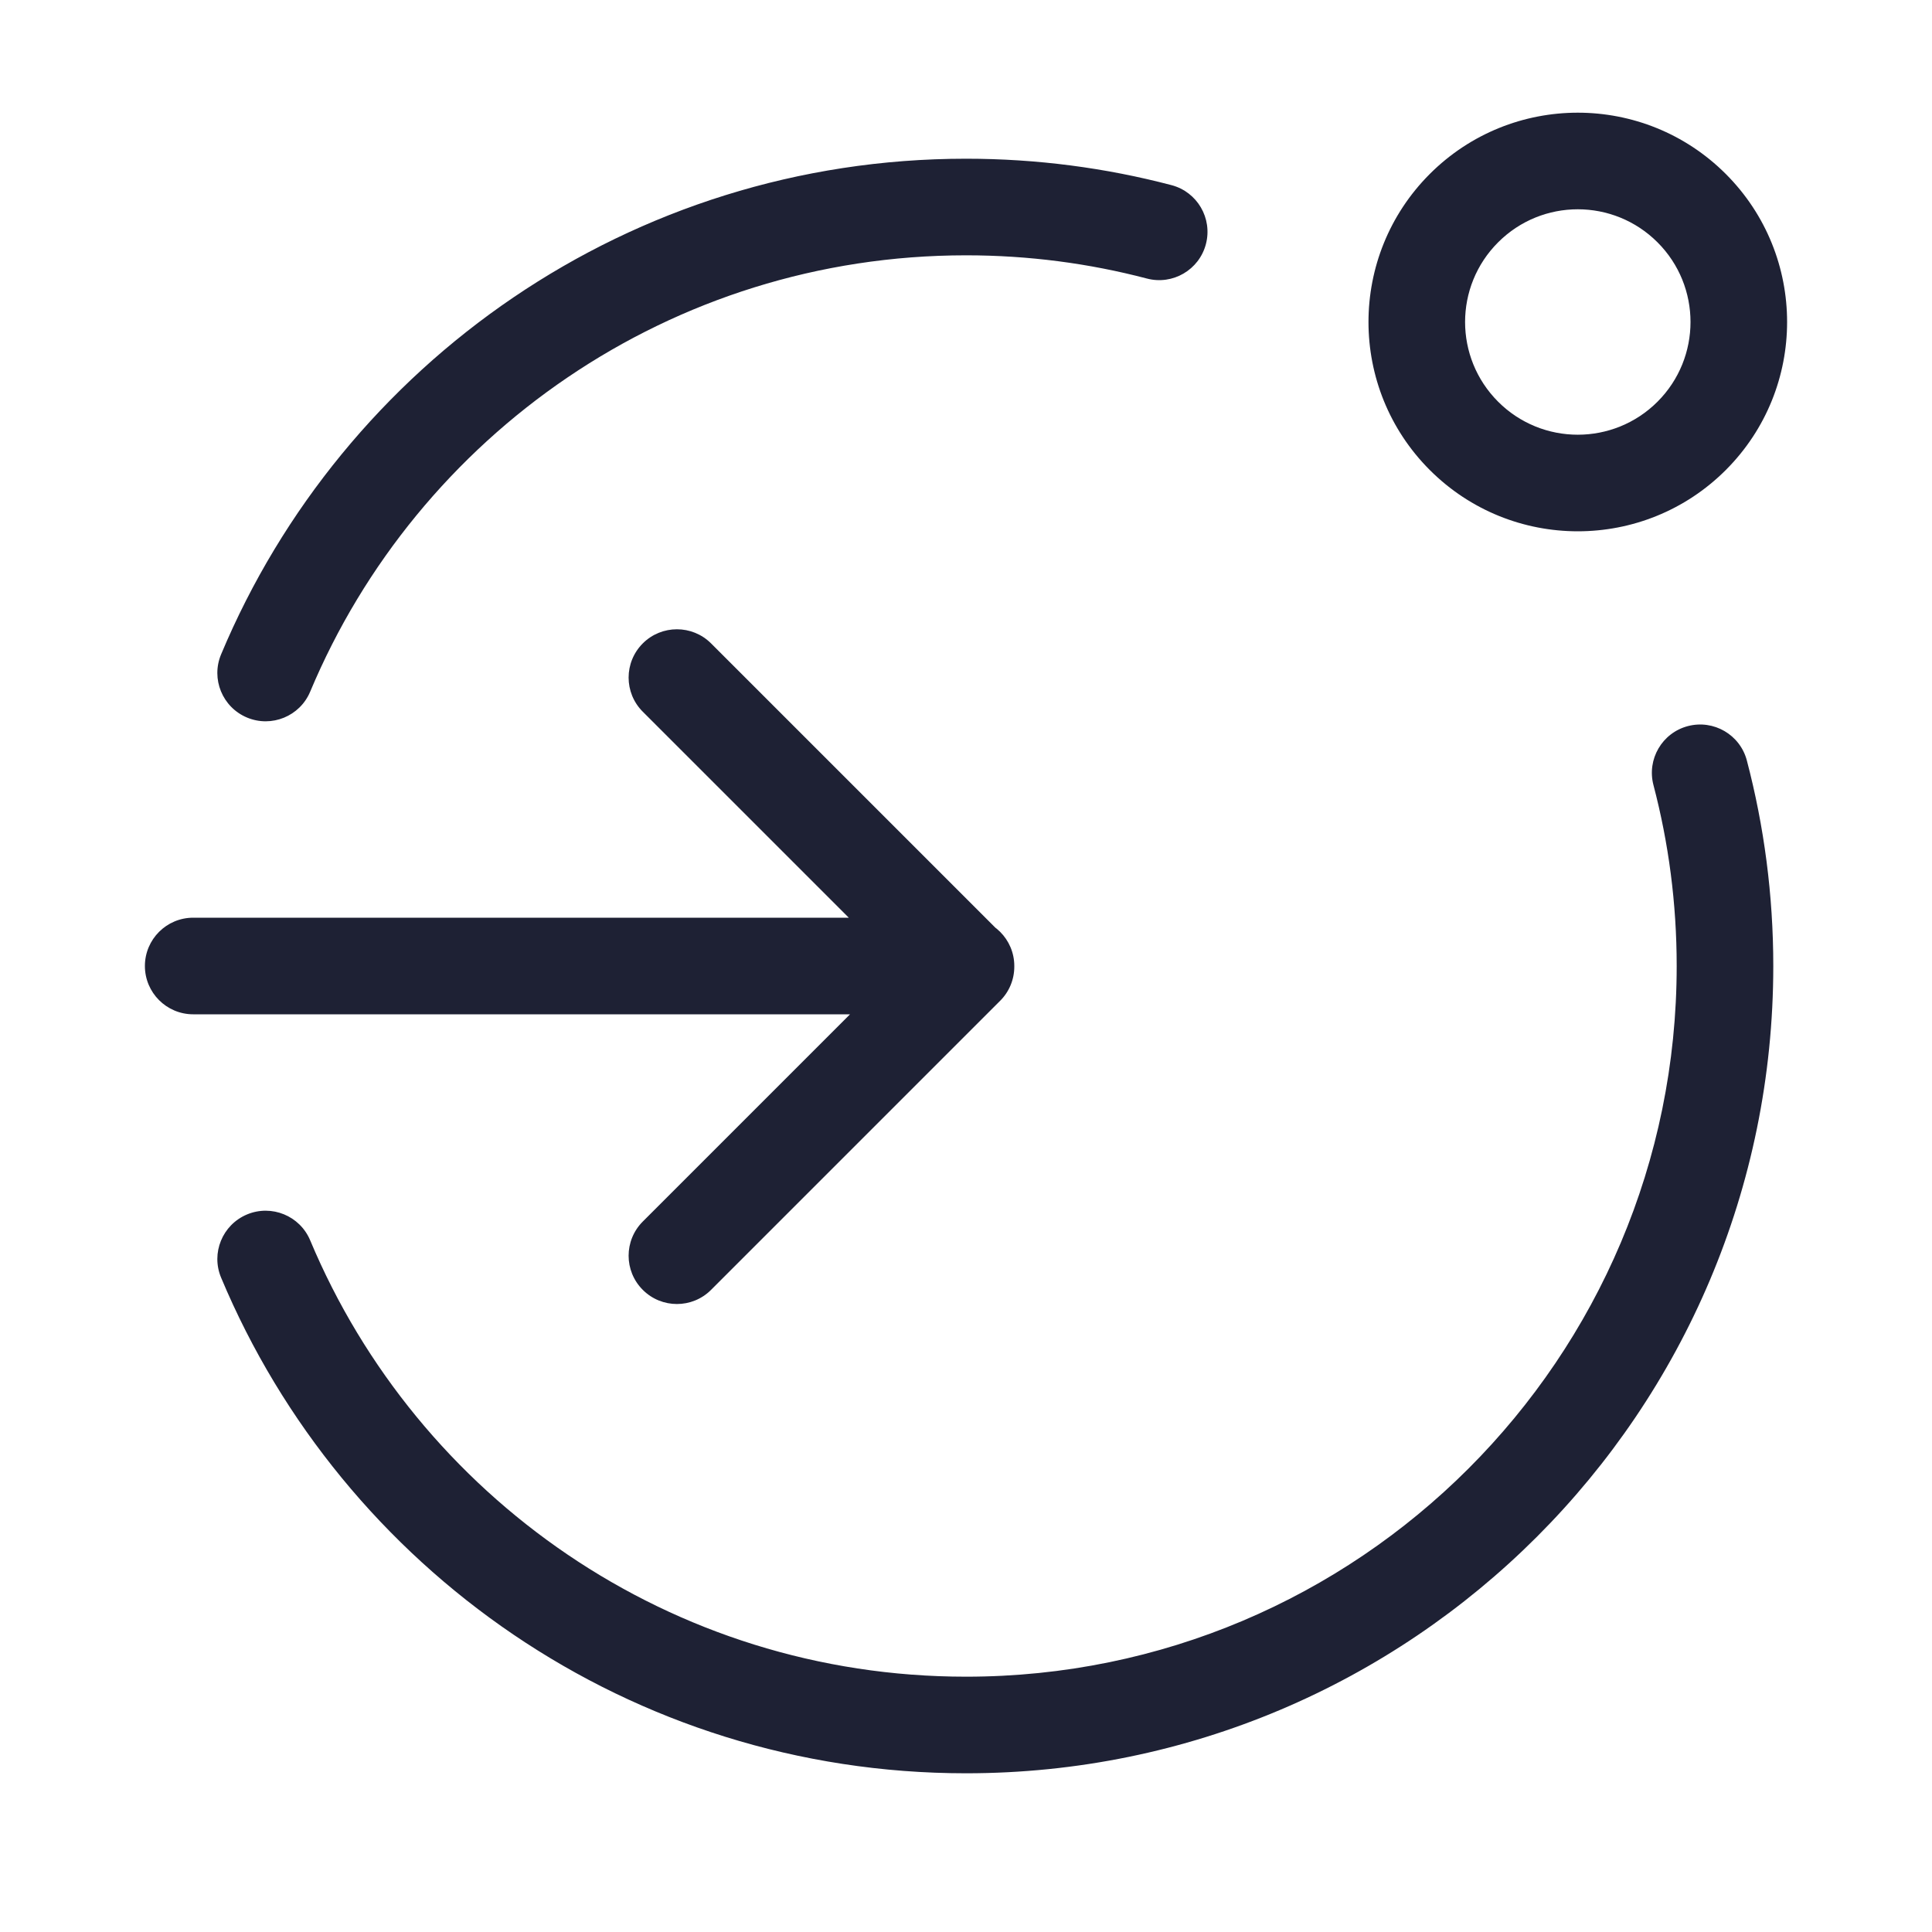<svg width="40" height="40" viewBox="0 0 40 40" fill="none" xmlns="http://www.w3.org/2000/svg">
<path d="M35.024 4.31L35.731 3.602L35.731 3.602L35.024 4.31ZM35.024 9.024L35.731 9.731L35.731 9.731L35.024 9.024ZM30.31 9.024L29.602 9.731L29.602 9.731L30.31 9.024ZM30.31 4.31L29.602 3.602L29.602 3.602L30.31 4.31ZM4 19C3.448 19 3 19.448 3 20C3 20.552 3.448 21 4 21V19ZM20 21C20.552 21 21 20.552 21 20C21 19.448 20.552 19 20 19V21ZM13.308 25.291C12.917 25.682 12.917 26.315 13.308 26.705C13.698 27.096 14.332 27.096 14.722 26.705L13.308 25.291ZM20 20.013L20.707 20.72C20.895 20.533 21 20.279 21 20.013C21 19.748 20.895 19.494 20.707 19.306L20 20.013ZM14.722 13.321C14.332 12.931 13.698 12.931 13.308 13.321C12.917 13.712 12.917 14.345 13.308 14.735L14.722 13.321ZM23.746 5.767C24.28 5.907 24.827 5.588 24.967 5.054C25.107 4.519 24.788 3.973 24.254 3.833L23.746 5.767ZM36.167 15.746C36.027 15.212 35.481 14.893 34.946 15.033C34.412 15.173 34.093 15.72 34.233 16.254L36.167 15.746ZM4.578 13.547C4.364 14.056 4.604 14.642 5.114 14.856C5.623 15.069 6.209 14.829 6.422 14.32L4.578 13.547ZM6.422 25.68C6.209 25.171 5.623 24.931 5.114 25.144C4.604 25.358 4.364 25.944 4.578 26.453L6.422 25.68ZM34.317 5.017C35.228 5.928 35.228 7.405 34.317 8.317L35.731 9.731C37.423 8.038 37.423 5.295 35.731 3.602L34.317 5.017ZM34.317 8.317C33.405 9.228 31.928 9.228 31.017 8.317L29.602 9.731C31.295 11.423 34.038 11.423 35.731 9.731L34.317 8.317ZM31.017 8.317C30.105 7.405 30.105 5.928 31.017 5.017L29.602 3.602C27.91 5.295 27.91 8.038 29.602 9.731L31.017 8.317ZM31.017 5.017C31.928 4.105 33.405 4.105 34.317 5.017L35.731 3.602C34.038 1.91 31.295 1.91 29.602 3.602L31.017 5.017ZM4 21H20V19H4V21ZM14.722 26.705L20.707 20.72L19.293 19.306L13.308 25.291L14.722 26.705ZM20.707 19.306L14.722 13.321L13.308 14.735L19.293 20.72L20.707 19.306ZM34.714 20C34.714 28.126 28.126 34.714 20 34.714V36.714C29.231 36.714 36.714 29.231 36.714 20H34.714ZM20 5.286C21.296 5.286 22.551 5.453 23.746 5.767L24.254 3.833C22.895 3.476 21.469 3.286 20 3.286V5.286ZM34.233 16.254C34.547 17.449 34.714 18.704 34.714 20H36.714C36.714 18.531 36.524 17.105 36.167 15.746L34.233 16.254ZM6.422 14.32C8.646 9.012 13.889 5.286 20 5.286V3.286C13.055 3.286 7.101 7.522 4.578 13.547L6.422 14.32ZM20 34.714C13.889 34.714 8.646 30.988 6.422 25.68L4.578 26.453C7.101 32.478 13.055 36.714 20 36.714V34.714Z" fill="#1E2134"/>
</svg>
